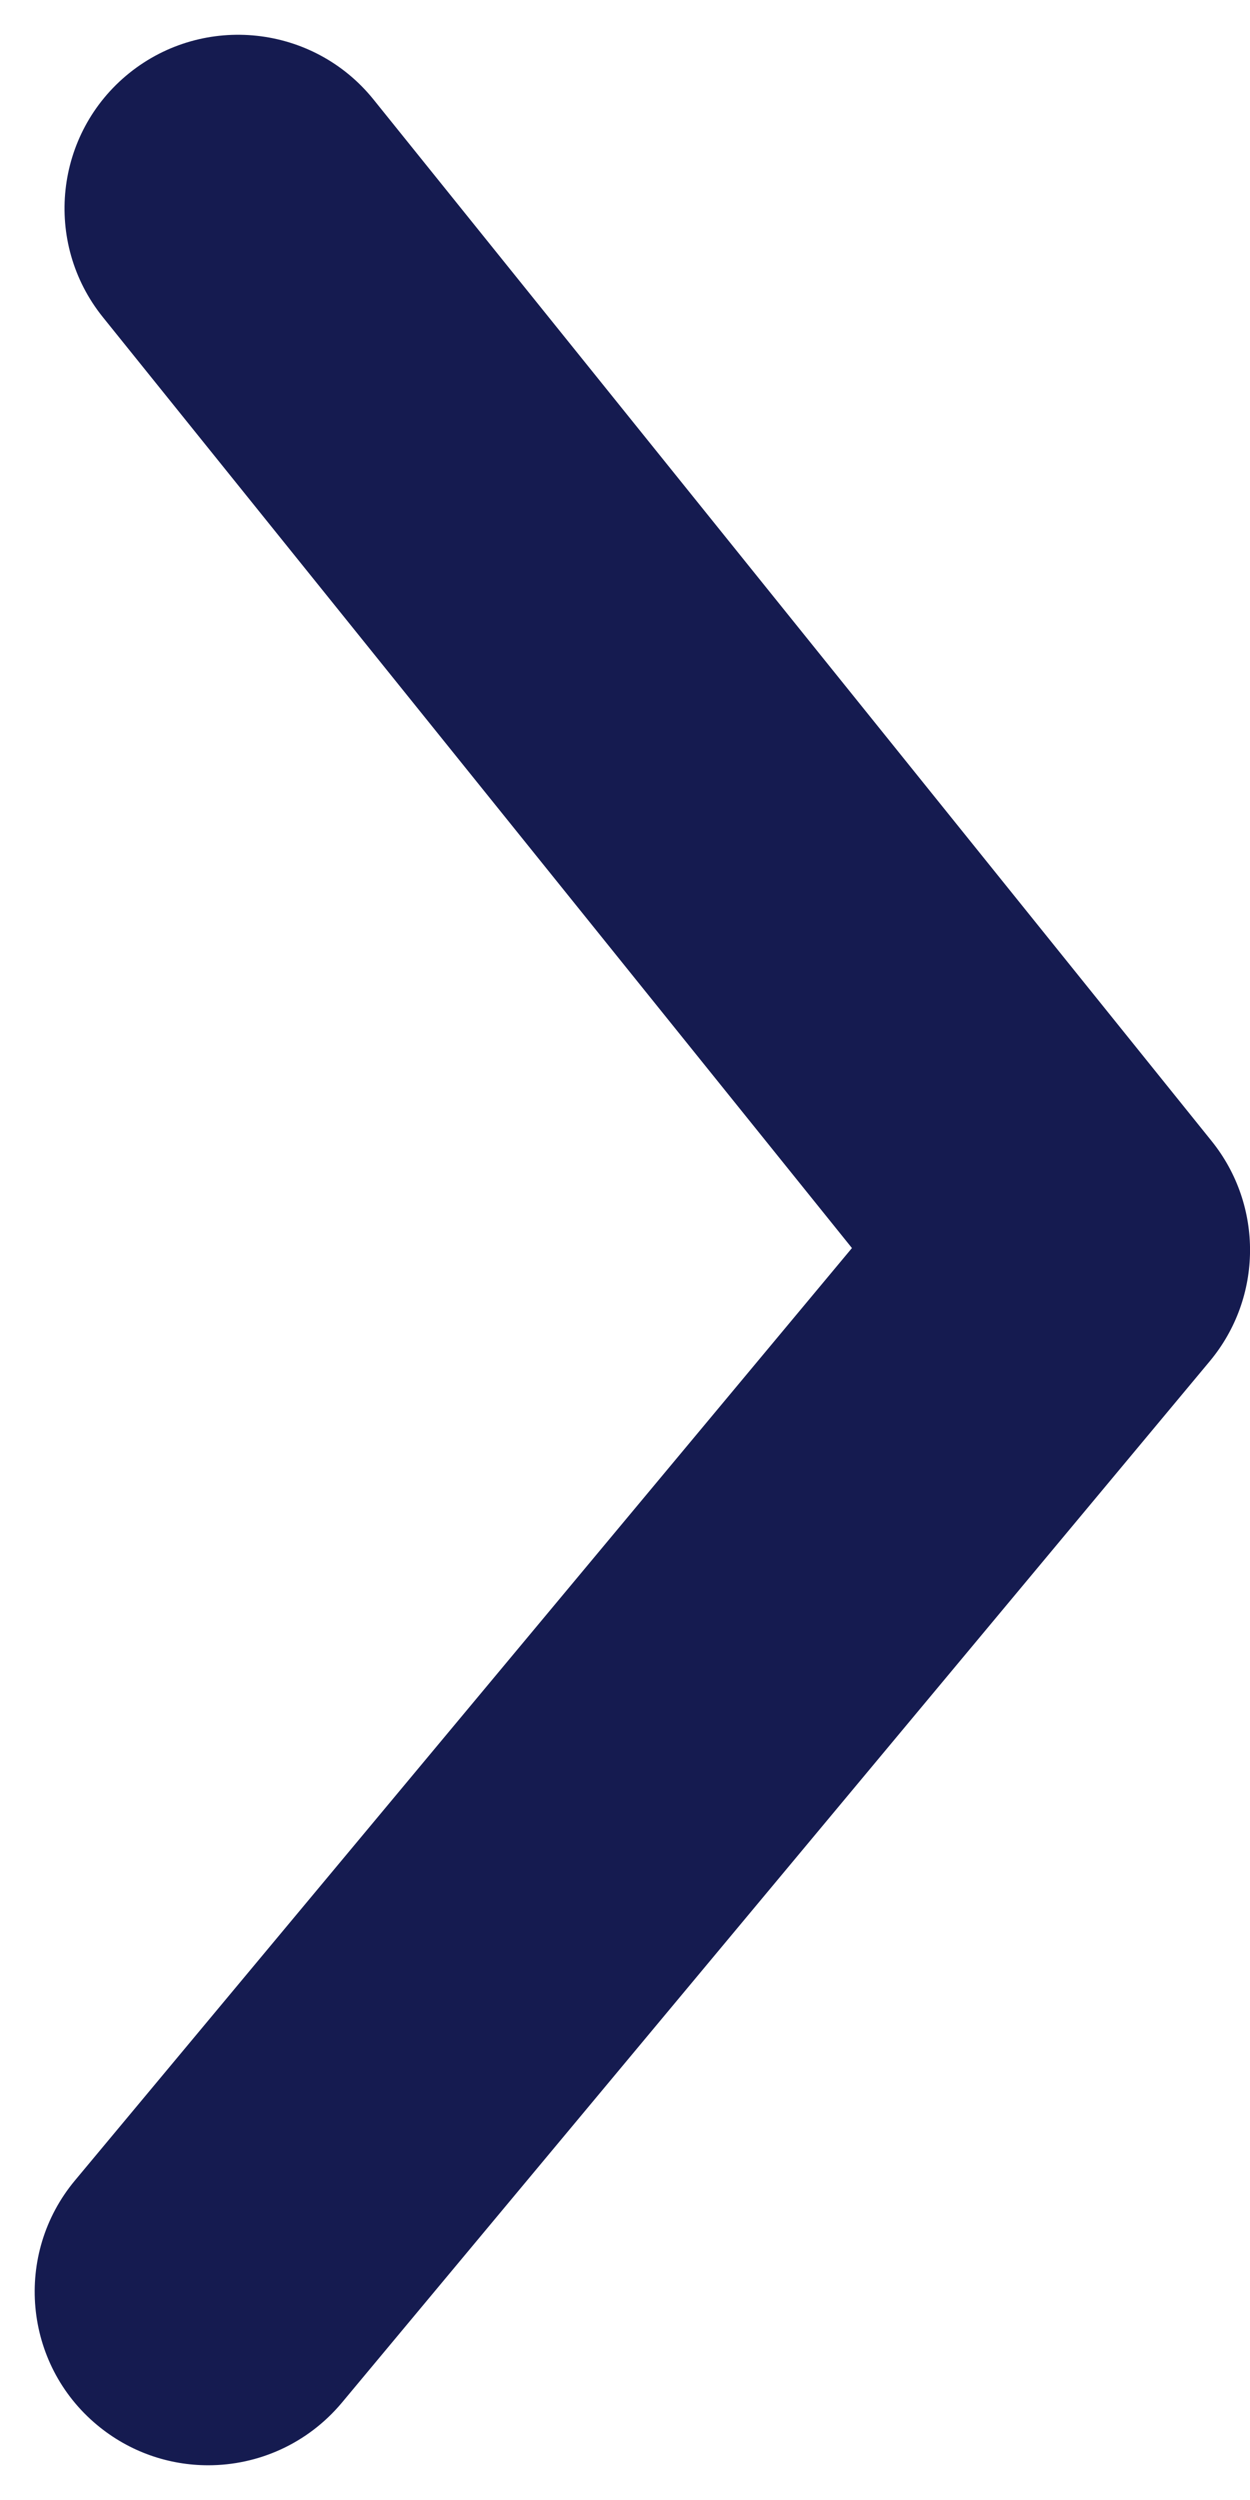 <svg width="9" height="18" viewBox="0 0 9 18" fill="none" xmlns="http://www.w3.org/2000/svg">
<path fill-rule="evenodd" clip-rule="evenodd" d="M1.499 17.75C1.217 17.75 0.933 17.655 0.699 17.46C0.169 17.019 0.098 16.23 0.539 15.7L6.134 8.986L0.741 2.284C0.308 1.746 0.393 0.959 0.931 0.526C1.469 0.094 2.256 0.179 2.689 0.716L8.724 8.216C9.097 8.68 9.092 9.342 8.711 9.8L2.461 17.3C2.213 17.596 1.858 17.75 1.499 17.75Z" fill="#151B50"/>
</svg>
